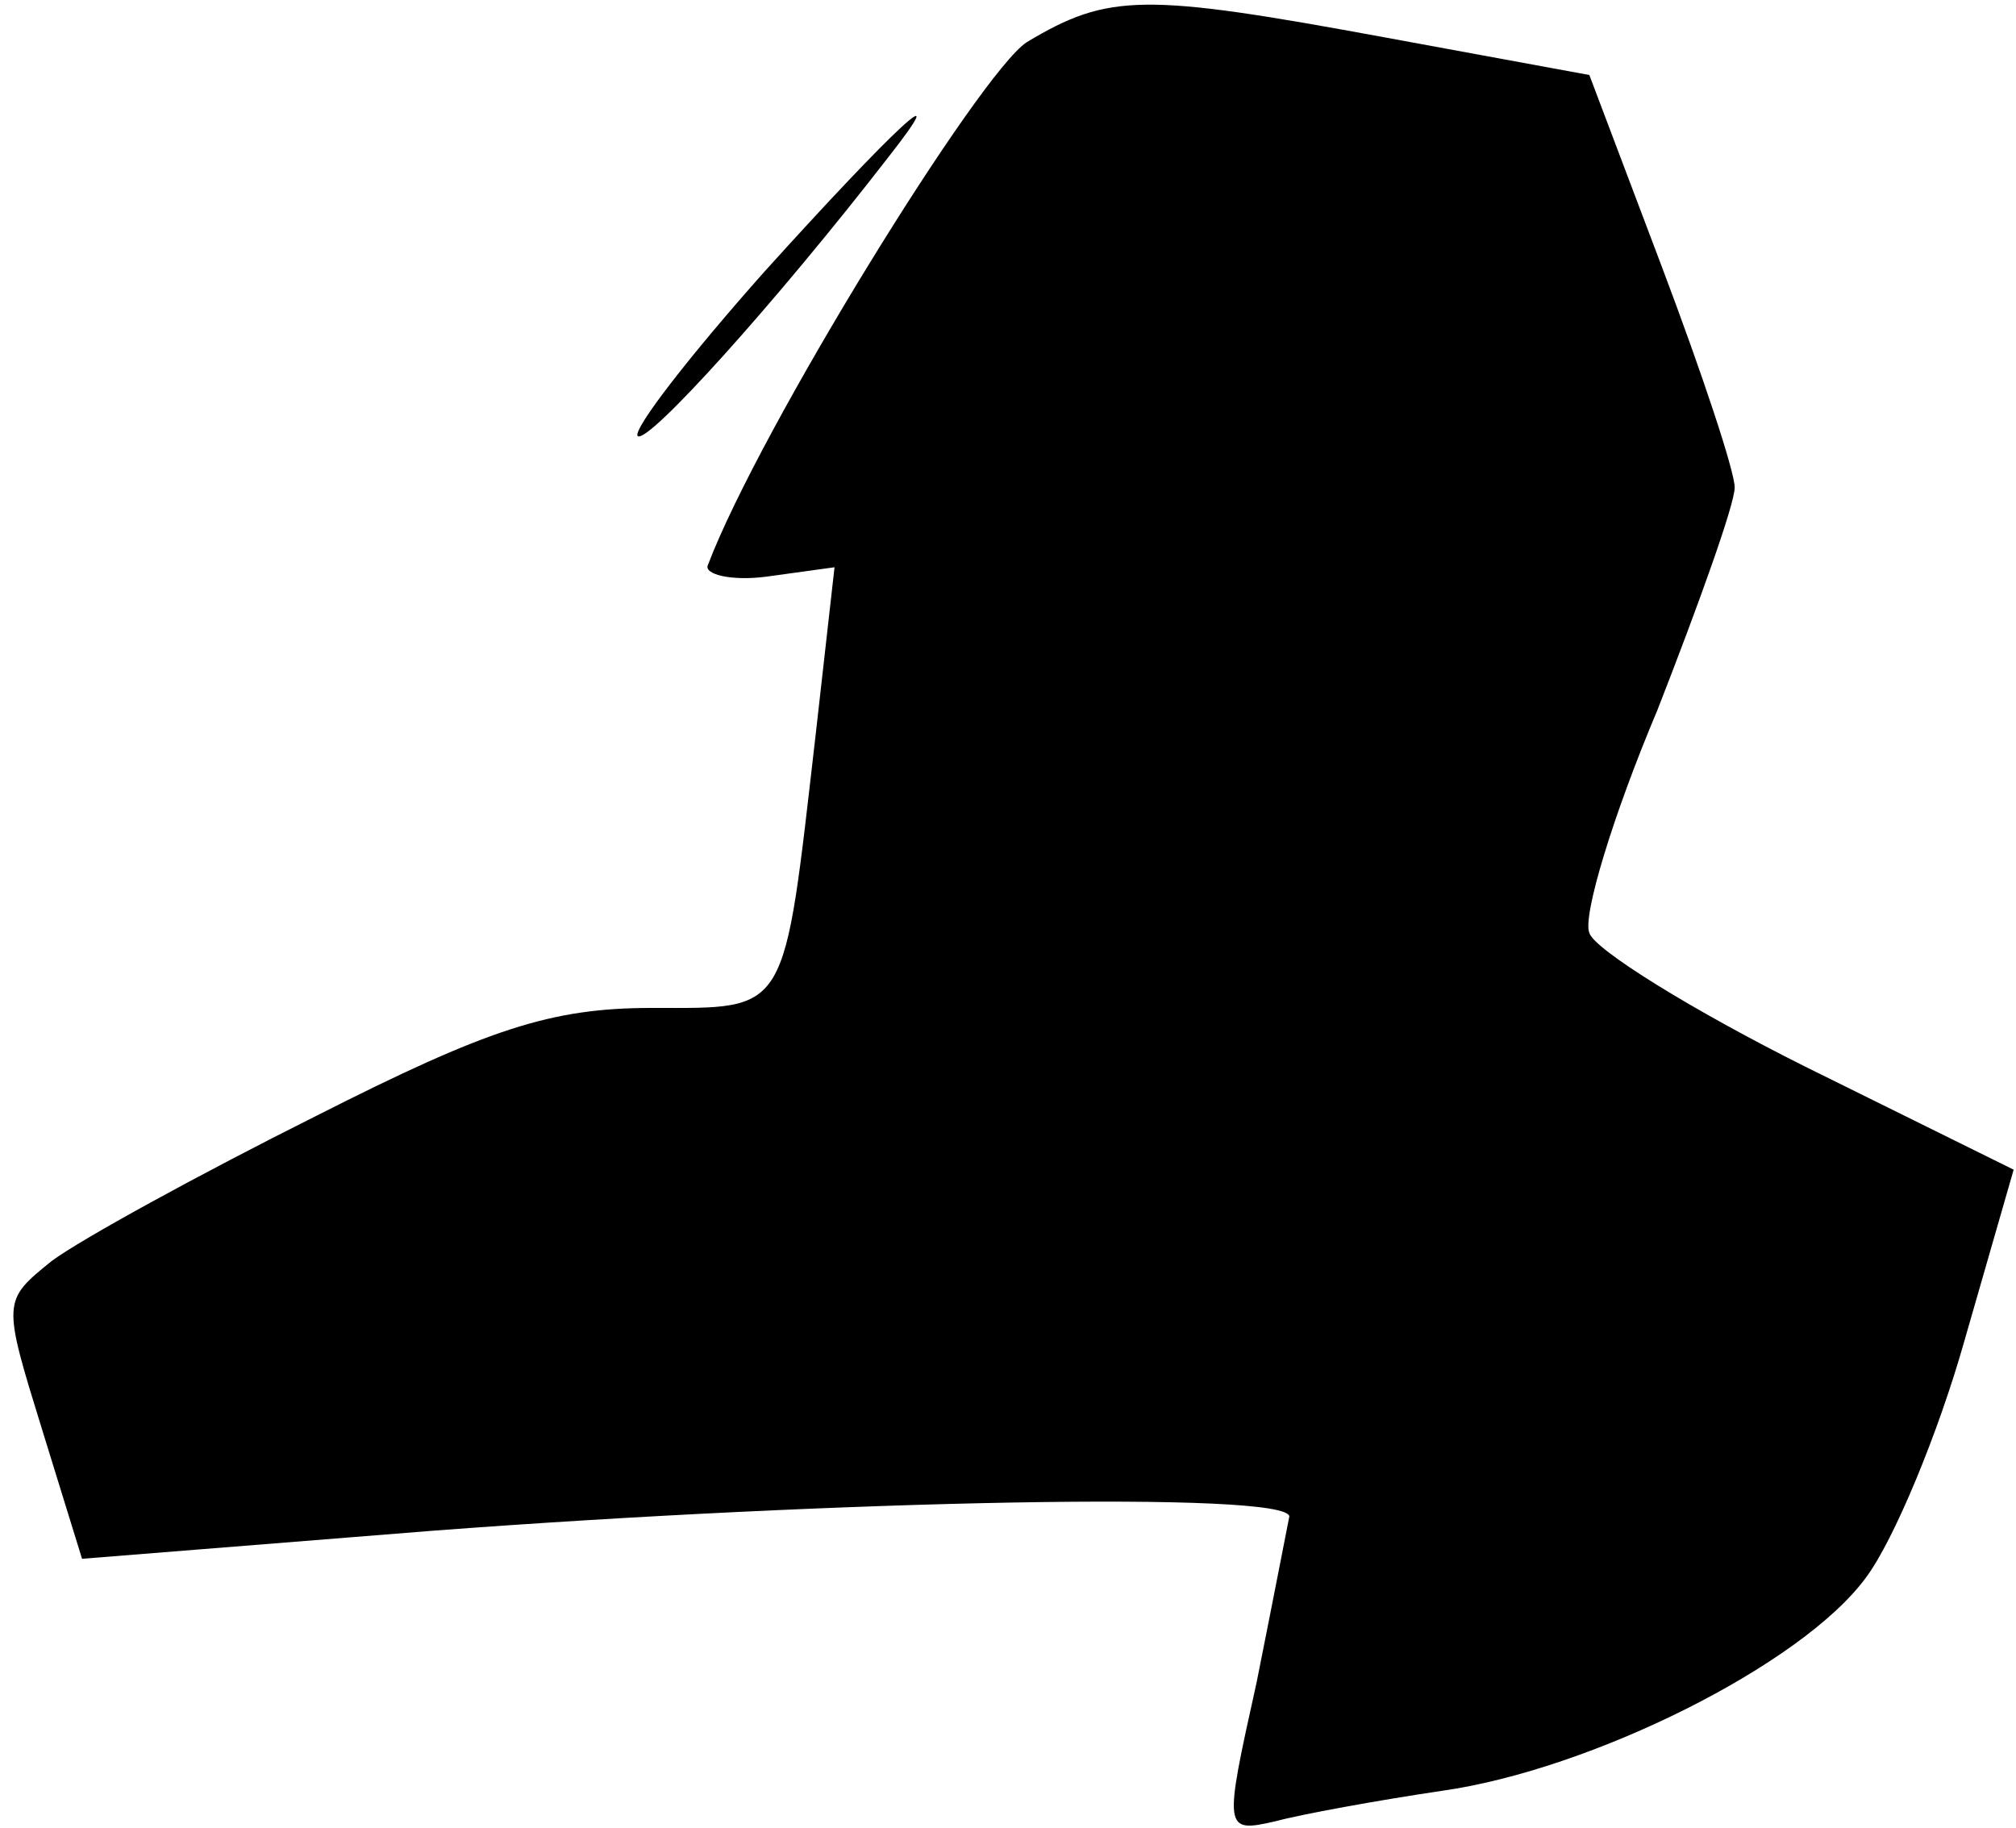 <?xml version="1.0" standalone="no"?>
<!DOCTYPE svg PUBLIC "-//W3C//DTD SVG 20010904//EN"
 "http://www.w3.org/TR/2001/REC-SVG-20010904/DTD/svg10.dtd">
<svg version="1.0" xmlns="http://www.w3.org/2000/svg"
 width="86pt" height="78pt" viewBox="0 0 86 78"
 preserveAspectRatio="xMidYMid meet">
<g transform="translate(0,78) scale(0.1,-0.1)"
fill="#000000" stroke="none">
<path fill="#000000" stroke="none" d="M438 762 c-20 -13 -114 -165 -136 -223
-2 -4 10 -7 25 -5 l29 4 -8 -71 c-14 -121 -11 -117 -70 -117 -43 0 -70 -9
-143 -46 -50 -25 -101 -53 -113 -62 -21 -17 -21 -17 -4 -72 l17 -55 150 12
c172 13 365 17 365 6 -1 -5 -7 -36 -14 -71 -14 -63 -14 -64 8 -59 11 3 44 9
71 13 64 9 154 54 181 91 12 16 31 62 42 101 l21 73 -89 44 c-48 24 -90 50
-92 57 -3 7 10 50 29 95 18 46 33 88 33 95 0 7 -14 49 -31 94 l-31 82 -87 16
c-103 19 -118 19 -153 -2z"/>
<path fill="#000000" stroke="none" d="M326 664 c-32 -36 -56 -67 -54 -70 4
-4 59 57 107 119 29 37 3 13 -53 -49z"/>
</g>
</svg>
